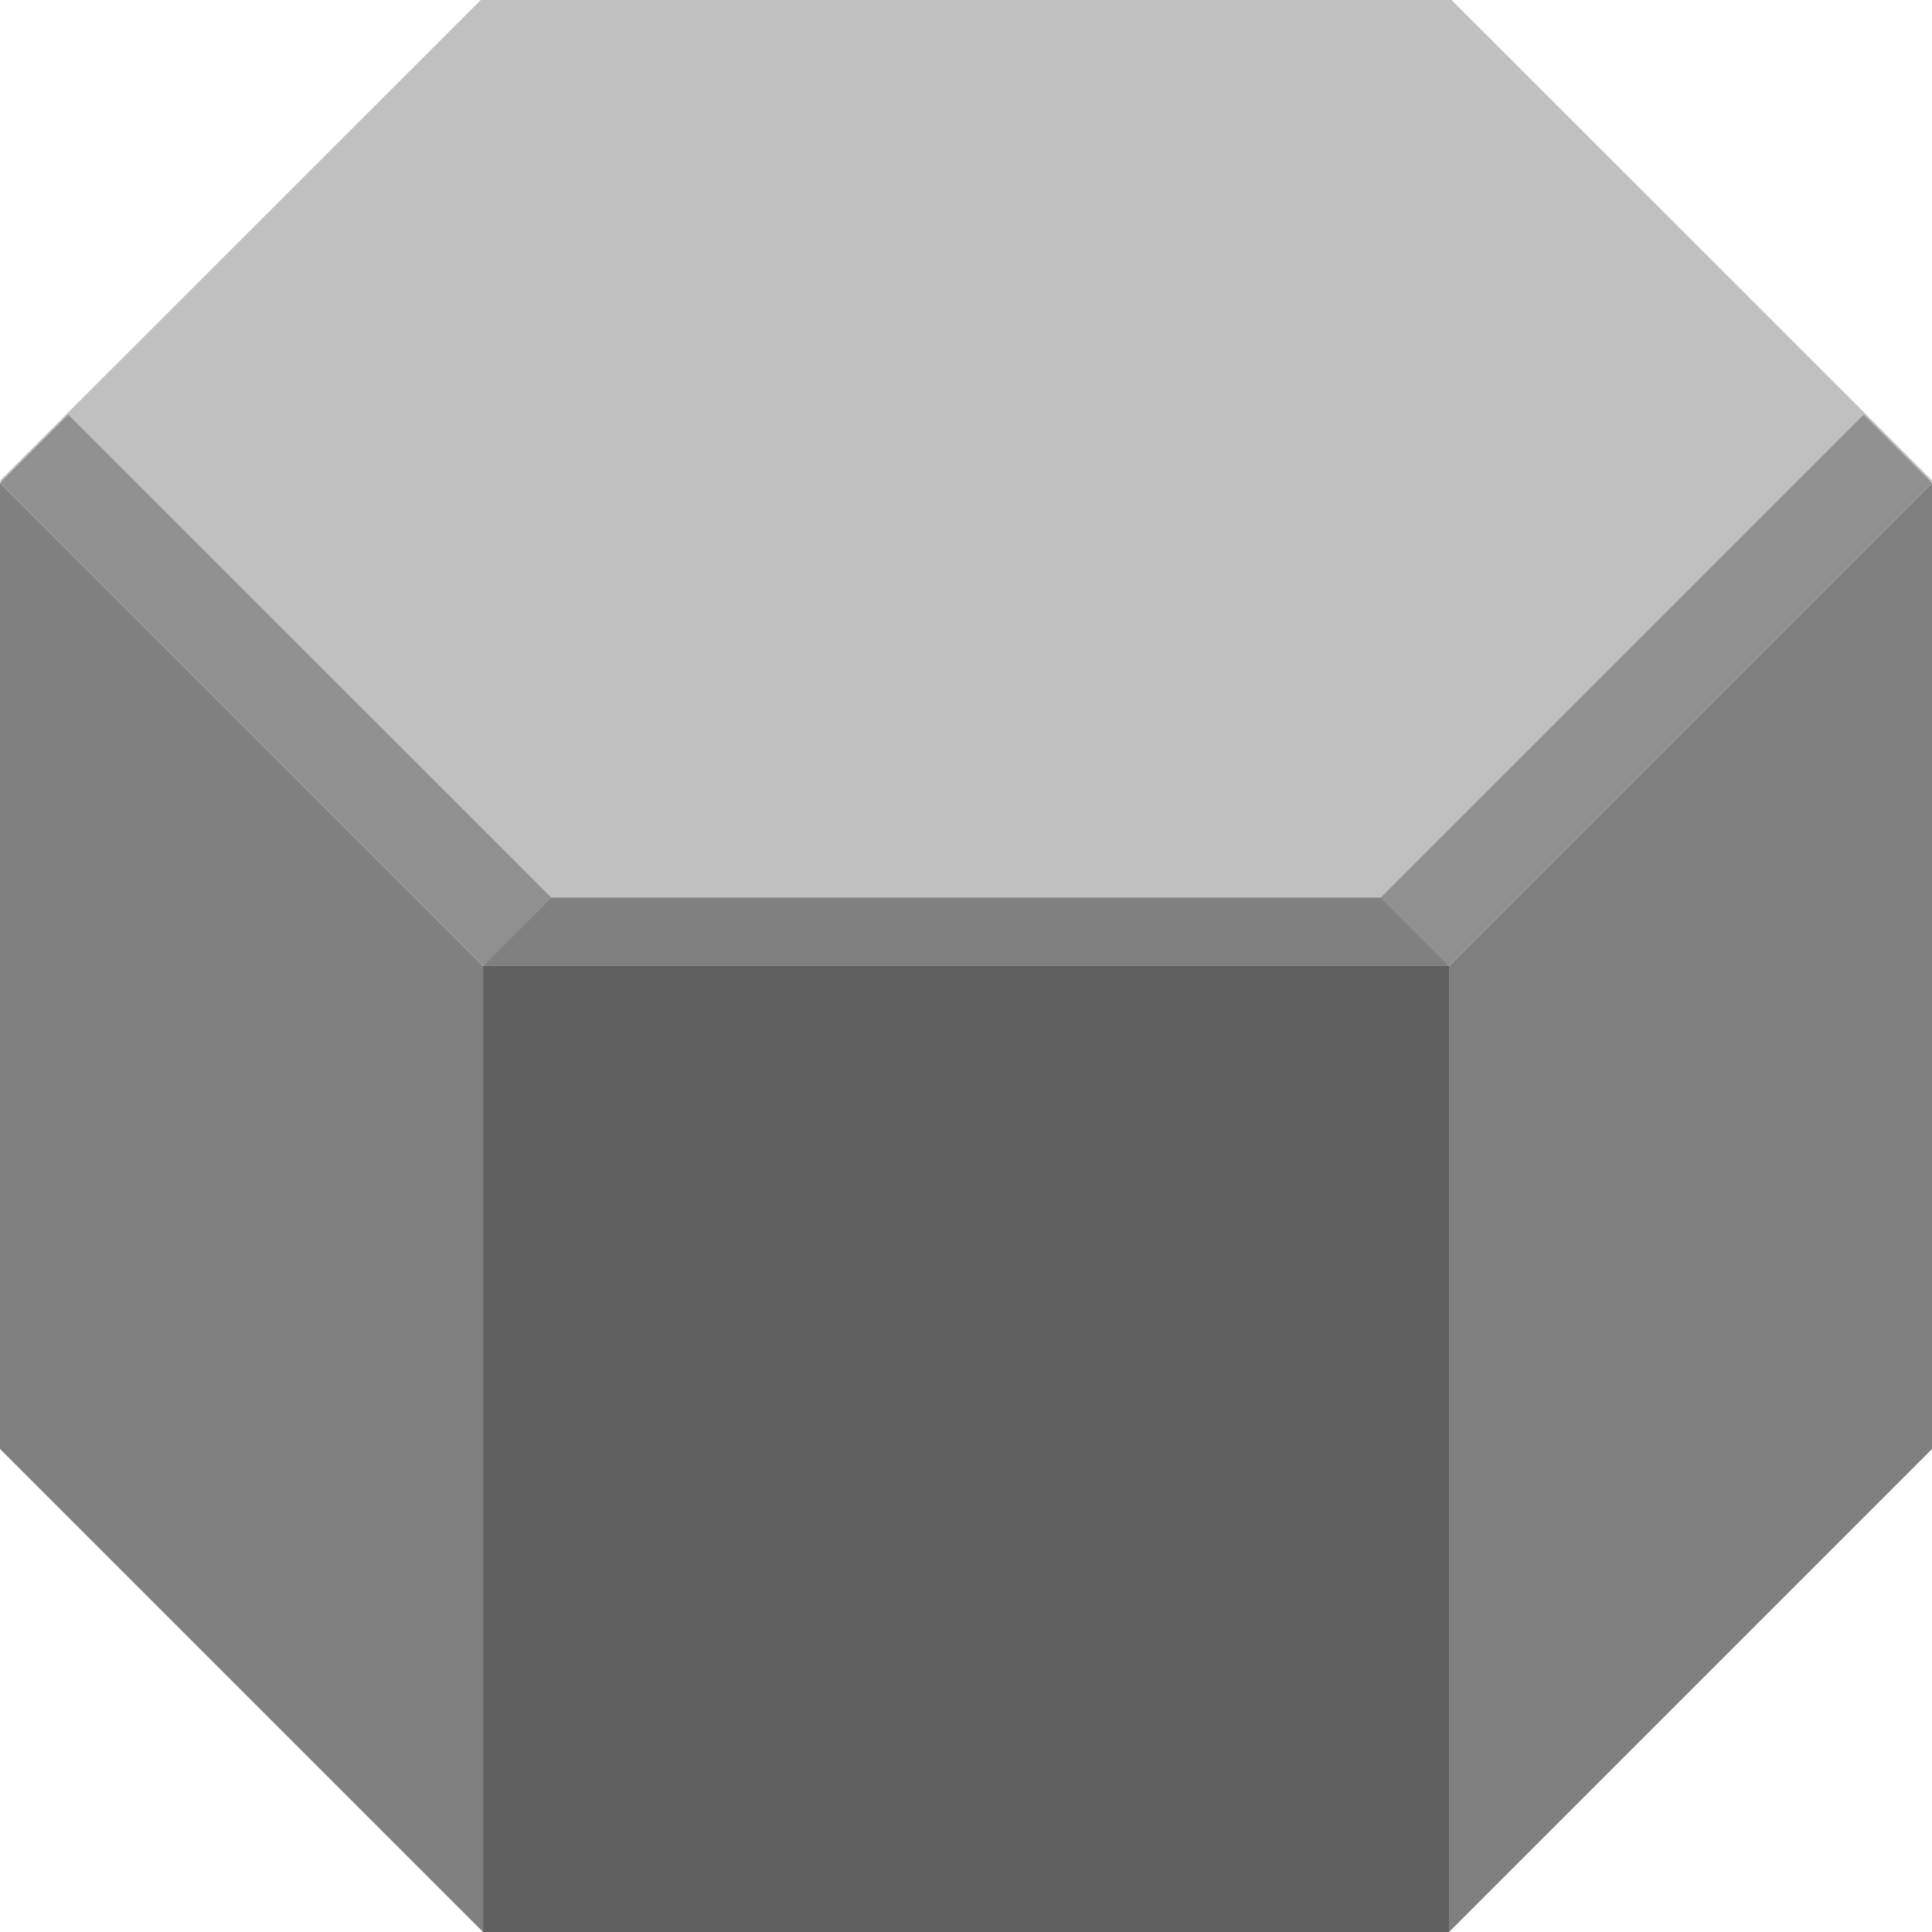 <?xml version="1.0" encoding="UTF-8" standalone="no"?>
<!-- Created with Inkscape (http://www.inkscape.org/) -->

<svg
   xmlns:dc="http://purl.org/dc/elements/1.1/"
   xmlns:cc="http://creativecommons.org/ns#"
   xmlns:rdf="http://www.w3.org/1999/02/22-rdf-syntax-ns#"
   xmlns:svg="http://www.w3.org/2000/svg"
   xmlns="http://www.w3.org/2000/svg"
   xmlns:sodipodi="http://sodipodi.sourceforge.net/DTD/sodipodi-0.dtd"
   xmlns:inkscape="http://www.inkscape.org/namespaces/inkscape"
   width="100"
   height="100"
   viewBox="0 0 26.458 26.458"
   version="1.1"
   id="svg8"
   sodipodi:docname="hexblock-05-n.svg"
   inkscape:version="0.92.2 (5c3e80d, 2017-08-06)"
   inkscape:export-filename="/home/mattdm/misc/island/images/hexblock-05-n.png"
   inkscape:export-xdpi="192"
   inkscape:export-ydpi="192">
  <defs
     id="defs2" />
  <sodipodi:namedview
     id="base"
     pagecolor="#ffffff"
     bordercolor="#666666"
     borderopacity="1.0"
     inkscape:pageopacity="0.0"
     inkscape:pageshadow="2"
     inkscape:zoom="8.320002"
     inkscape:cx="22.055295"
     inkscape:cy="49.999999"
     inkscape:document-units="px"
     inkscape:current-layer="layer1"
     showgrid="false"
     units="px"
     showguides="true"
     inkscape:guide-bbox="true"
     inkscape:pagecheckerboard="false"
     inkscape:window-width="1920"
     inkscape:window-height="1043"
     inkscape:window-x="0"
     inkscape:window-y="0"
     inkscape:window-maximized="1" />
  <g
     inkscape:label="Layer 1"
     inkscape:groupmode="layer"
     id="layer1"
     transform="translate(0,-270.542)">
    <path
       transform="matrix(0.998,0,0,0.576,-0.061,114.679)"
       style="fill:#c0c0c0;fill-opacity:1;stroke:none;stroke-width:0.087;stroke-opacity:1;stroke-miterlimit:4;stroke-dasharray:none;stroke-linejoin:round;paint-order:normal"
       d="m 6.69,270.542 13.258,0 6.629,11.481 -6.629,11.481 -13.258,0 -6.629,-11.481 z"
       id="path849" />
    <path
       style="fill:#606060;fill-opacity:1;stroke:none;stroke-width:0.066;stroke-opacity:1;stroke-miterlimit:4;stroke-dasharray:none;stroke-linejoin:round;paint-order:normal"
       d="M 6.615,283.771 H 19.844 L 19.844,297 H 6.615 Z"
       id="rect875"
       inkscape:connector-curvature="0"
       sodipodi:nodetypes="ccccc" />
    <path
       style="fill:#808080;fill-opacity:1;stroke:none;stroke-width:0.066;stroke-opacity:1;stroke-miterlimit:4;stroke-dasharray:none;stroke-linejoin:round;paint-order:normal"
       d="m 19.844,283.771 6.615,-6.615 v 13.229 L 19.844,297 Z"
       id="rect886"
       inkscape:connector-curvature="0"
       sodipodi:nodetypes="ccccc" />
    <path
       sodipodi:nodetypes="ccccc"
       inkscape:connector-curvature="0"
       id="path891"
       d="M 6.615,283.771 1.2667835e-7,277.156 0,290.385 6.615,297 Z"
       style="fill:#808080;fill-opacity:1;stroke:none;stroke-width:0.066;stroke-opacity:1;stroke-miterlimit:4;stroke-dasharray:none;stroke-linejoin:round;paint-order:normal" />
    <path
       inkscape:connector-curvature="0"
       id="path1830"
       d="M 0.935,276.221 7.55,282.835 6.615,283.771 1.2667835e-7,277.156 Z"
       style="fill:#909090;fill-opacity:1;stroke:none;stroke-width:0.066;stroke-opacity:1;stroke-miterlimit:4;stroke-dasharray:none;stroke-linejoin:round;paint-order:normal"
       sodipodi:nodetypes="ccccc" />
    <path
       sodipodi:nodetypes="ccccc"
       style="fill:#909090;fill-opacity:1;stroke:none;stroke-width:0.066;stroke-opacity:1;stroke-miterlimit:4;stroke-dasharray:none;stroke-linejoin:round;paint-order:normal"
       d="m 25.523,276.221 -6.615,6.615 0.935,0.935 6.615,-6.615 z"
       id="path1832"
       inkscape:connector-curvature="0" />
    <path
       style="fill:#808080;fill-opacity:1;stroke:none;stroke-width:0.066;stroke-opacity:1;stroke-miterlimit:4;stroke-dasharray:none;stroke-linejoin:round;paint-order:normal"
       d="m 7.55,282.835 11.358,0 0.935,0.935 -13.229,0 z"
       id="rect1834"
       inkscape:connector-curvature="0"
       sodipodi:nodetypes="ccccc" />
  </g>
</svg>

